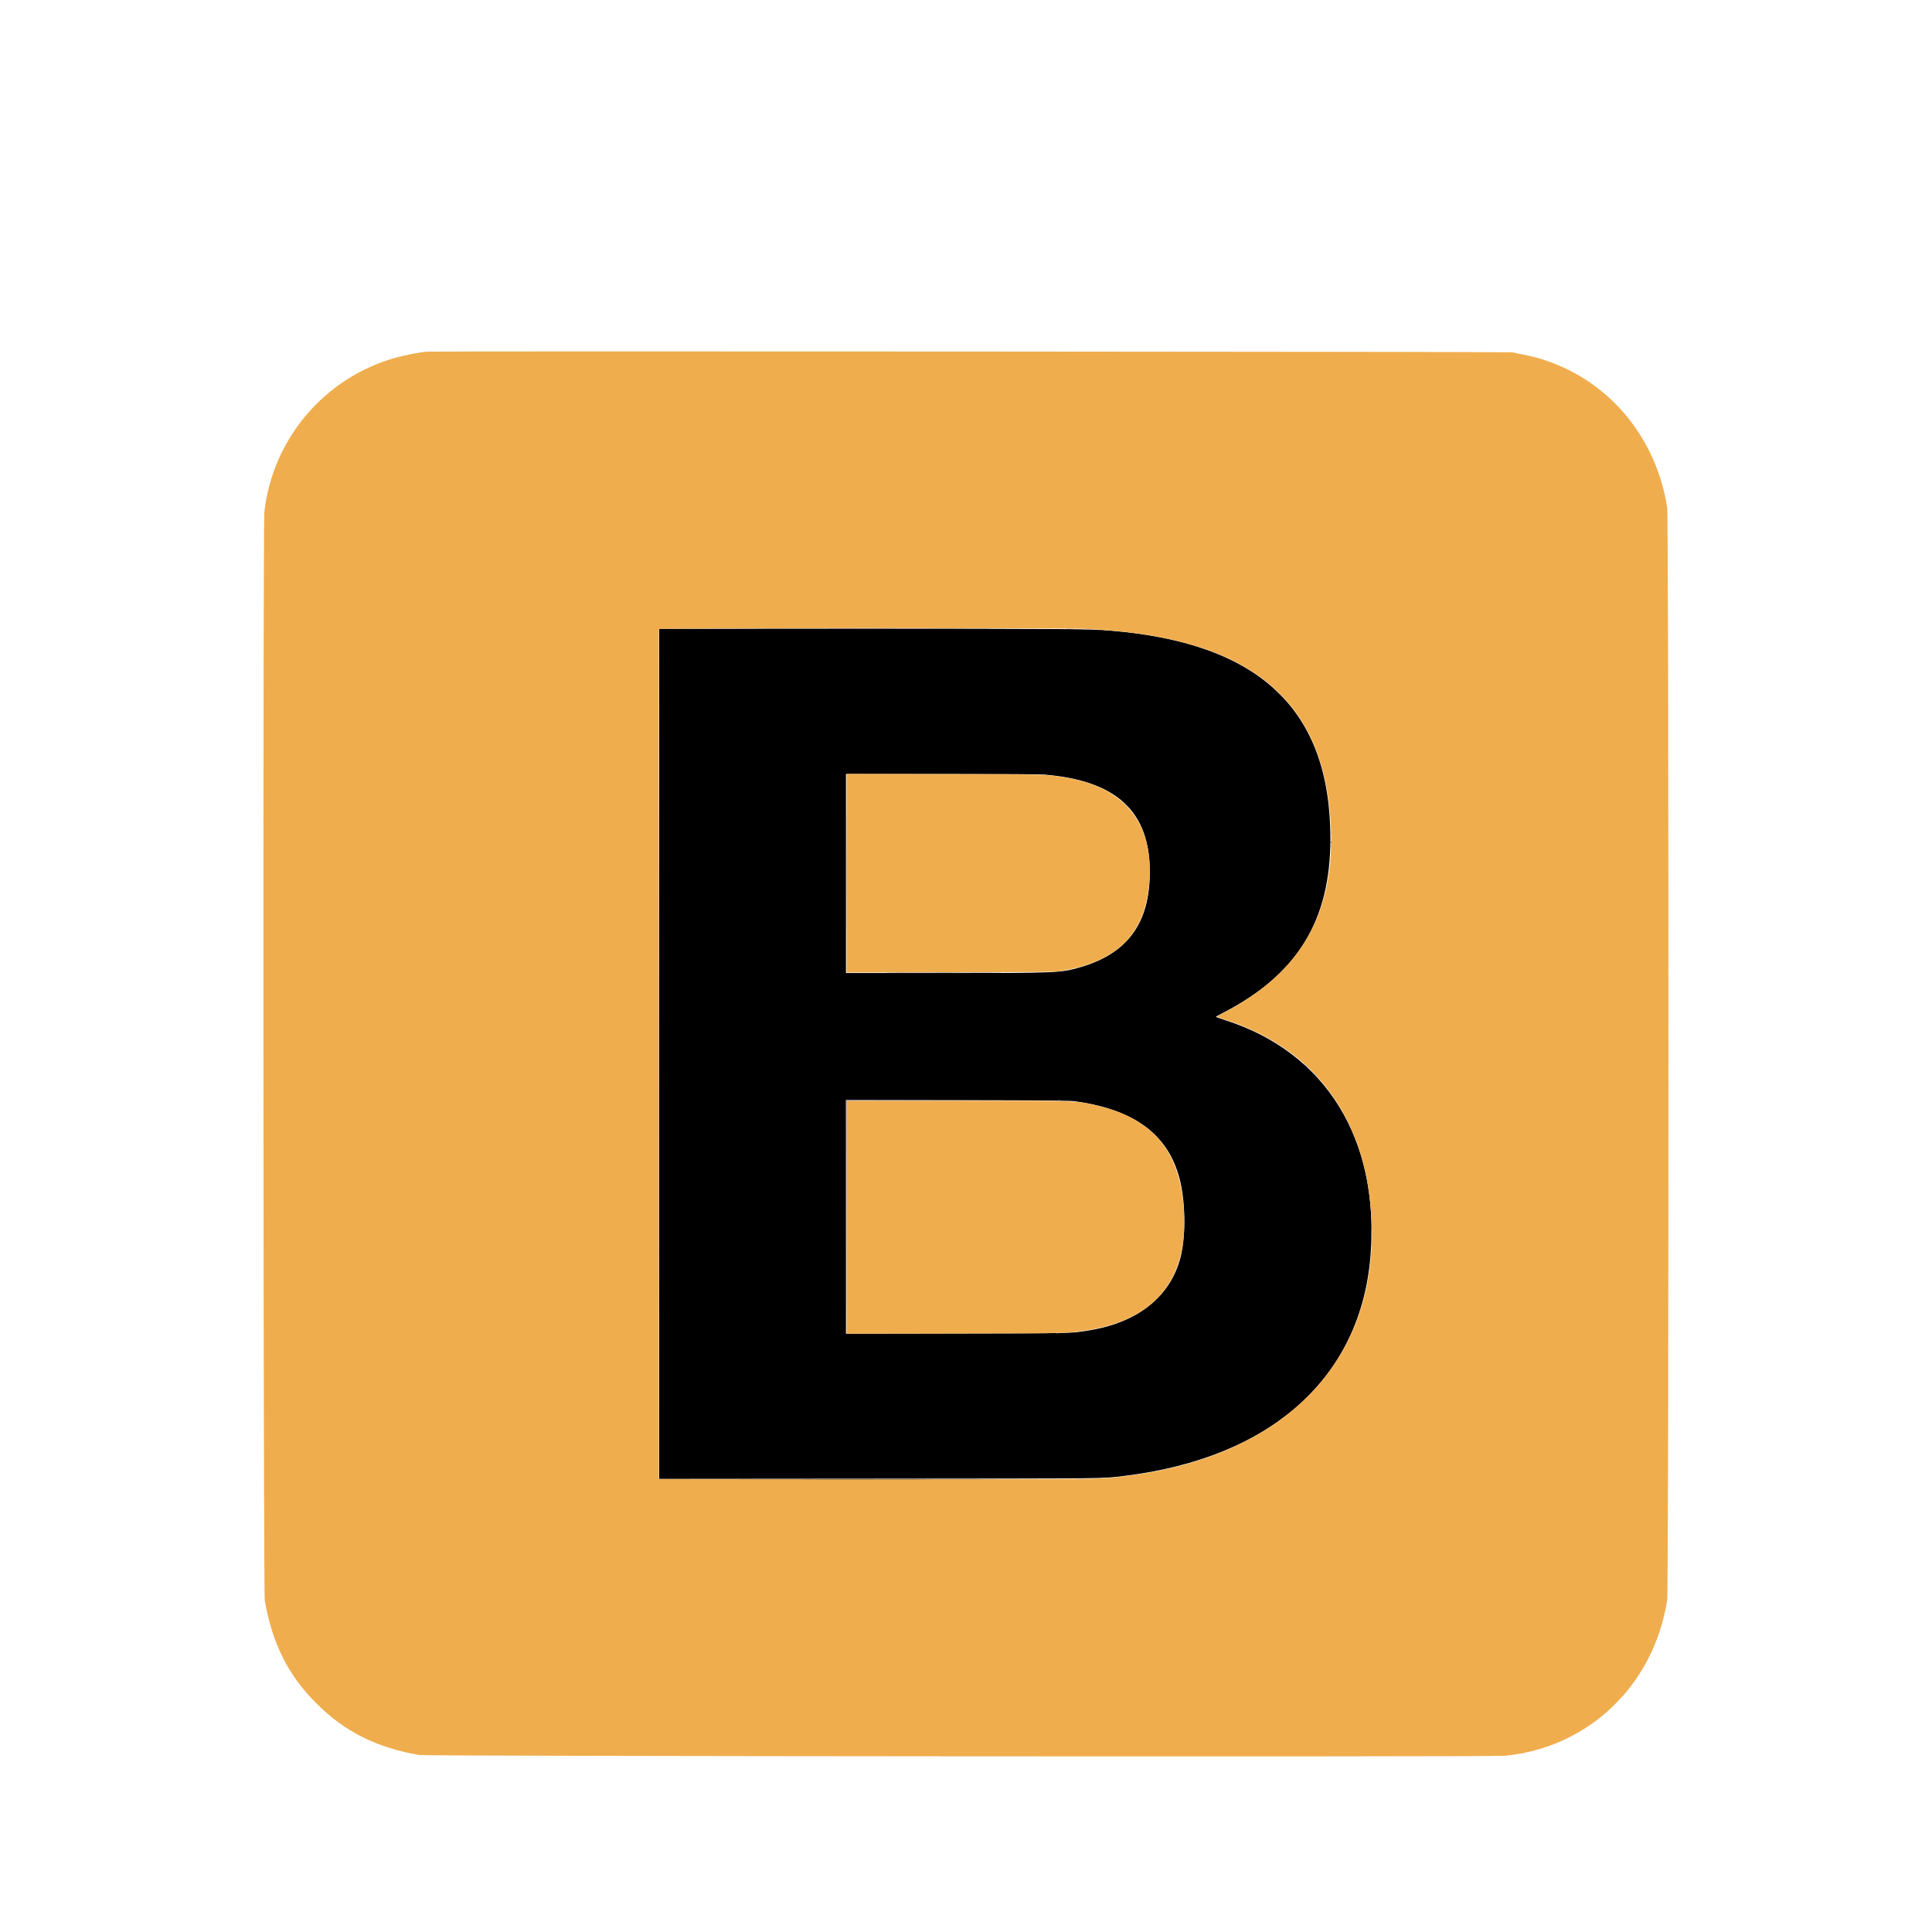 <svg id="svg" version="1.1" xmlns="http://www.w3.org/2000/svg" xmlns:xlink="http://www.w3.org/1999/xlink" width="400" height="400" viewBox="0, -100, 400,550"><g id="svgg"><path id="path0" d="M112.667 200.003 L 112.667 321.007 175.542 320.954 C 242.618 320.897,238.536 320.943,244.917 320.174 C 286.900 315.119,312.535 292.133,315.179 257.170 C 317.666 224.300,302.382 199.588,273.925 190.466 C 272.411 189.981,271.170 189.534,271.169 189.474 C 271.168 189.414,271.935 188.971,272.875 188.491 C 294.243 177.575,303.774 162.190,303.742 138.667 C 303.691 101.878,283.513 82.928,240.750 79.510 C 234.854 79.038,229.707 79.000,172.133 79.000 L 112.667 79.000 112.667 200.003 M222.283 120.510 C 242.825 122.206,252.333 130.983,252.333 148.250 C 252.333 162.815,245.938 171.527,232.413 175.388 C 226.877 176.969,226.119 177.000,193.570 177.000 L 165.833 177.000 165.833 148.667 L 165.833 120.333 192.991 120.333 C 210.625 120.333,220.897 120.395,222.283 120.510 M231.167 213.538 C 248.577 215.954,258.245 223.521,261.140 237.000 C 262.522 243.434,262.491 252.483,261.068 257.959 C 258.166 269.131,248.914 276.506,235.000 278.741 C 229.679 279.596,231.382 279.556,197.458 279.618 L 165.833 279.677 165.833 246.416 L 165.833 213.155 197.542 213.213 C 225.439 213.265,229.480 213.304,231.167 213.538 " stroke="none" fill="#000" fill-rule="evenodd"></path><path id="path1" d="M46.583 0.109 C 44.800 0.216,40.267 1.087,37.619 1.831 C 17.393 7.512,2.627 24.870,0.257 45.751 C -0.162 49.436,-0.041 353.288,0.380 355.667 C 2.559 367.984,7.041 376.906,15.075 384.919 C 23.151 392.975,32.052 397.447,44.333 399.620 C 46.294 399.967,349.949 400.178,353.417 399.835 C 377.316 397.471,395.813 379.721,399.616 355.500 C 400.085 352.508,400.085 47.492,399.616 44.500 C 396.090 22.045,379.749 4.841,358.151 0.845 C 357.105 0.651,355.912 0.404,355.500 0.295 C 354.828 0.118,49.493 -0.066,46.583 0.109 M233.583 79.006 C 279.982 81.005,301.909 98.353,303.845 134.595 C 305.179 159.565,295.537 176.693,273.701 188.137 C 272.391 188.824,271.379 189.439,271.451 189.505 C 271.524 189.570,272.483 189.903,273.583 190.244 C 296.946 197.487,311.663 215.304,314.822 240.167 C 320.333 283.539,293.928 314.154,245.833 320.153 C 237.831 321.151,243.010 321.083,174.833 321.083 L 112.583 321.083 112.541 200.167 C 112.517 133.662,112.534 79.156,112.577 79.042 C 112.680 78.770,227.317 78.736,233.583 79.006 M166.000 148.581 L 166.000 176.843 195.625 176.789 C 222.169 176.740,225.423 176.706,226.917 176.460 C 243.246 173.774,251.114 165.815,252.199 150.883 C 253.404 134.298,245.090 124.030,228.277 121.338 C 222.458 120.407,223.642 120.440,193.708 120.377 L 166.000 120.319 166.000 148.581 M166.000 246.506 L 166.000 279.679 196.875 279.620 C 229.110 279.558,228.482 279.572,233.750 278.817 C 253.783 275.944,263.410 264.199,262.014 244.333 C 260.848 227.740,253.381 218.650,237.790 214.847 C 231.463 213.304,232.444 213.340,196.958 213.337 L 166.000 213.333 166.000 246.506 " stroke="none" fill="#f0ad4e" fill-rule="evenodd"></path><path id="path2" d="M233.208 79.115 C 233.369 79.157,233.631 79.157,233.792 79.115 C 233.952 79.073,233.821 79.039,233.500 79.039 C 233.179 79.039,233.048 79.073,233.208 79.115 M287.833 96.213 C 287.833 96.238,288.415 96.819,289.125 97.504 L 290.417 98.750 289.171 97.458 C 288.014 96.259,287.833 96.091,287.833 96.213 M297.000 203.583 C 297.311 203.904,297.603 204.167,297.649 204.167 C 297.695 204.167,297.478 203.904,297.167 203.583 C 296.856 203.262,296.564 203.000,296.518 203.000 C 296.472 203.000,296.689 203.262,297.000 203.583 M299.333 205.917 C 299.644 206.237,299.936 206.500,299.982 206.500 C 300.028 206.500,299.811 206.237,299.500 205.917 C 299.189 205.596,298.897 205.333,298.851 205.333 C 298.805 205.333,299.022 205.596,299.333 205.917 M226.208 213.282 C 226.369 213.323,226.631 213.323,226.792 213.282 C 226.952 213.240,226.821 213.205,226.500 213.205 C 226.179 213.205,226.048 213.240,226.208 213.282 M315.398 251.250 C 315.398 252.442,315.425 252.907,315.457 252.285 C 315.489 251.662,315.489 250.687,315.457 250.118 C 315.424 249.549,315.398 250.058,315.398 251.250 M236.208 320.948 C 236.369 320.990,236.631 320.990,236.792 320.948 C 236.952 320.906,236.821 320.872,236.500 320.872 C 236.179 320.872,236.048 320.906,236.208 320.948 " stroke="none" fill="#aca4c2" fill-rule="evenodd"></path><path id="path3" d="M228.625 78.956 C 229.106 78.990,229.894 78.990,230.375 78.956 C 230.856 78.923,230.463 78.895,229.500 78.895 C 228.537 78.895,228.144 78.923,228.625 78.956 M112.583 200.000 C 112.583 266.596,112.602 293.840,112.625 260.542 C 112.648 227.244,112.648 172.756,112.625 139.458 C 112.602 106.160,112.583 133.404,112.583 200.000 M234.542 79.115 C 234.702 79.157,234.965 79.157,235.125 79.115 C 235.285 79.073,235.154 79.039,234.833 79.039 C 234.512 79.039,234.381 79.073,234.542 79.115 M165.915 148.583 C 165.915 164.167,165.934 170.566,165.958 162.805 C 165.982 155.043,165.982 142.293,165.958 134.472 C 165.934 126.650,165.915 133.000,165.915 148.583 M245.160 128.875 C 245.850 129.611,246.000 129.743,246.000 129.618 C 246.000 129.591,245.644 129.235,245.208 128.826 L 244.417 128.083 245.160 128.875 M303.885 137.083 C 303.886 137.633,303.917 137.838,303.954 137.539 C 303.991 137.239,303.990 136.789,303.952 136.539 C 303.914 136.288,303.884 136.533,303.885 137.083 M303.881 141.083 C 303.882 141.542,303.915 141.709,303.953 141.456 C 303.991 141.203,303.990 140.828,303.951 140.623 C 303.911 140.418,303.880 140.625,303.881 141.083 M289.577 176.708 L 288.750 177.583 289.625 176.756 C 290.106 176.301,290.500 175.908,290.500 175.881 C 290.500 175.757,290.346 175.895,289.577 176.708 M165.875 246.458 L 165.916 279.750 165.958 246.542 L 166.001 213.334 195.709 213.292 L 225.417 213.249 195.625 213.208 L 165.833 213.167 165.875 246.458 M315.375 247.917 C 315.377 248.283,315.411 248.414,315.451 248.206 C 315.491 247.999,315.490 247.699,315.448 247.540 C 315.406 247.380,315.374 247.550,315.375 247.917 M315.372 254.333 C 315.372 254.654,315.406 254.785,315.448 254.625 C 315.490 254.465,315.490 254.202,315.448 254.042 C 315.406 253.881,315.372 254.012,315.372 254.333 M225.708 279.615 C 225.869 279.657,226.131 279.657,226.292 279.615 C 226.452 279.573,226.321 279.539,226.000 279.539 C 225.679 279.539,225.548 279.573,225.708 279.615 M231.964 321.123 C 232.448 321.157,233.198 321.156,233.631 321.122 C 234.063 321.088,233.667 321.060,232.750 321.061 C 231.833 321.061,231.480 321.089,231.964 321.123 " stroke="none" fill="#9383ab" fill-rule="evenodd"></path><path id="path4" d="M141.361 78.958 C 157.189 78.982,183.139 78.982,199.028 78.958 C 214.917 78.935,201.967 78.916,170.250 78.916 C 138.533 78.916,125.533 78.935,141.361 78.958 M303.872 139.833 C 303.872 140.154,303.906 140.285,303.948 140.125 C 303.990 139.965,303.990 139.702,303.948 139.542 C 303.906 139.381,303.872 139.512,303.872 139.833 M179.779 176.958 C 187.403 176.982,199.928 176.982,207.612 176.958 C 215.296 176.934,209.058 176.915,193.750 176.915 C 178.442 176.915,172.154 176.934,179.779 176.958 M142.195 321.125 C 158.481 321.148,185.181 321.148,201.528 321.125 C 217.875 321.102,204.550 321.082,171.917 321.082 C 139.283 321.082,125.908 321.102,142.195 321.125 " stroke="none" fill="#000" fill-rule="evenodd"></path></g></svg>